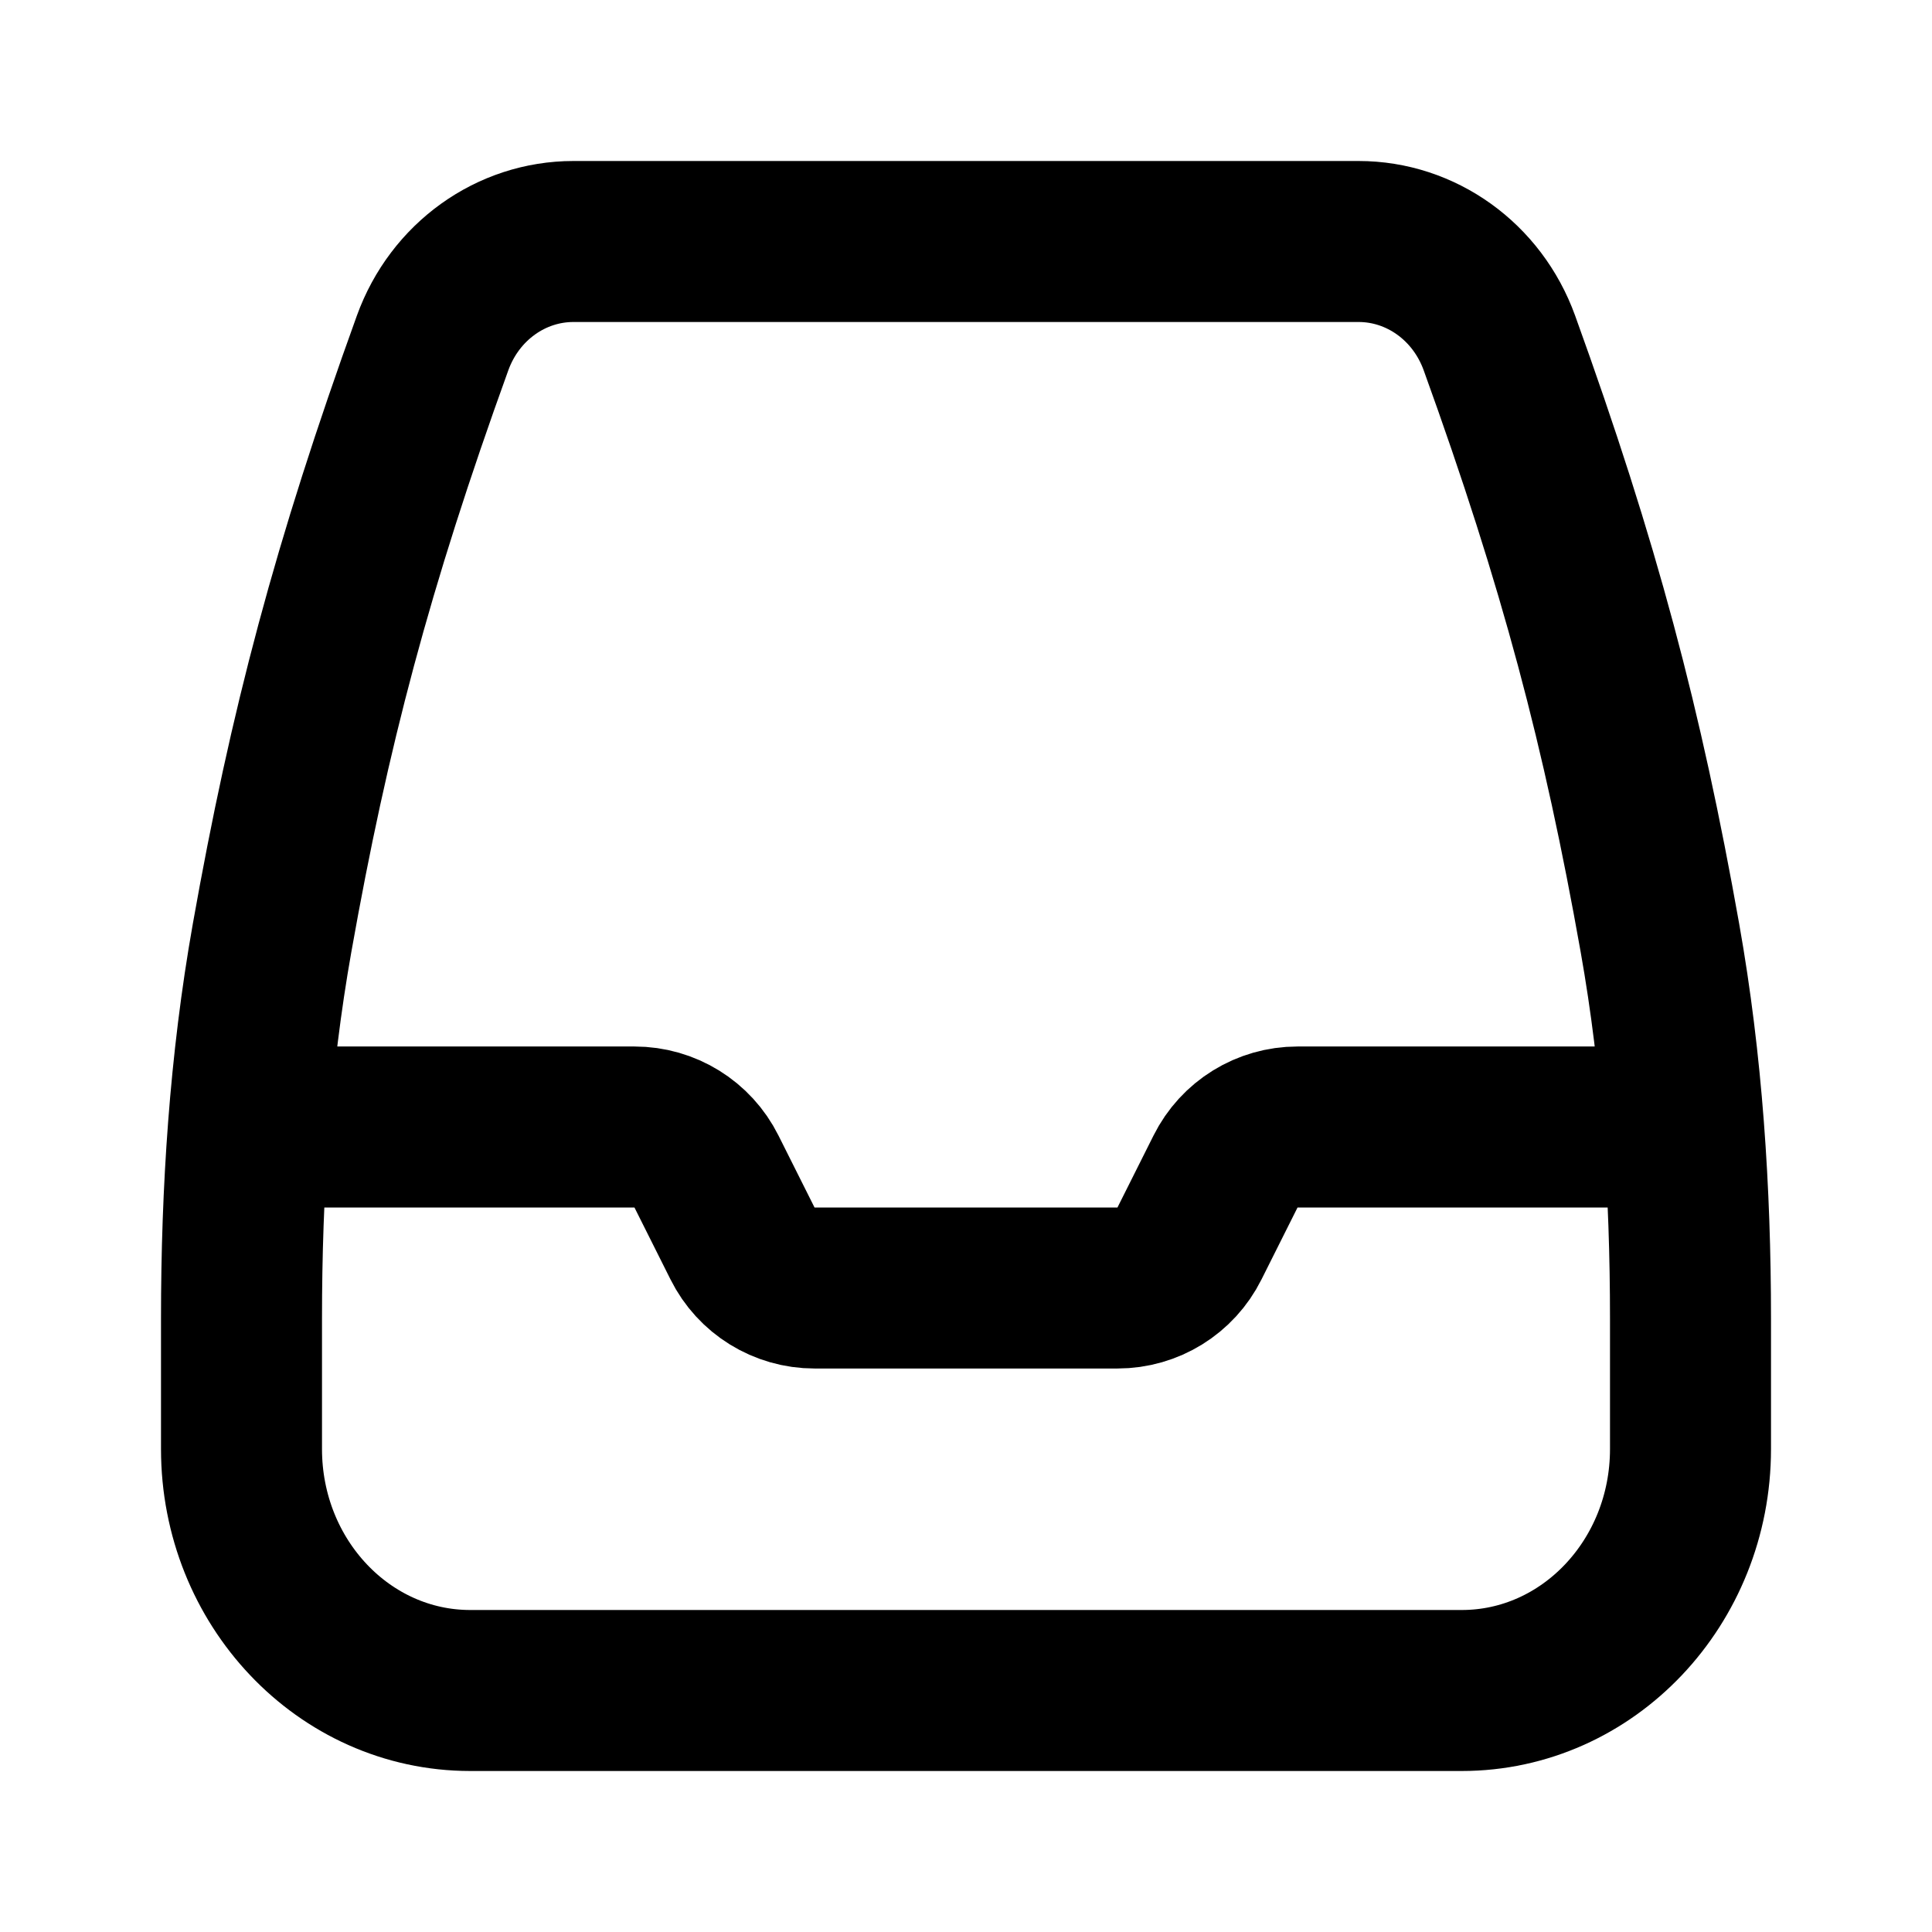 <svg width="24" height="24" viewBox="0 0 24 24" fill="none" xmlns="http://www.w3.org/2000/svg">
<path d="M20.913 14H16.118C15.739 14 15.393 14.214 15.224 14.553L14.776 15.447C14.607 15.786 14.261 16 13.882 16H10.118C9.739 16 9.393 15.786 9.224 15.447L8.776 14.553C8.607 14.214 8.261 14 7.882 14H3.087M3 16.38V18C3 19.657 4.272 21 5.842 21H18.158C19.727 21 21 19.657 21 18V16.38C21 14.796 20.897 13.21 20.62 11.65C20.158 9.049 19.623 7.019 18.626 4.26C18.35 3.497 17.651 3 16.877 3H7.123C6.349 3 5.65 3.497 5.374 4.26C4.377 7.019 3.842 9.049 3.38 11.65C3.103 13.21 3 14.796 3 16.38Z" stroke="black" stroke-width="2" stroke-linecap="round" stroke-linejoin="round"/>
</svg>
